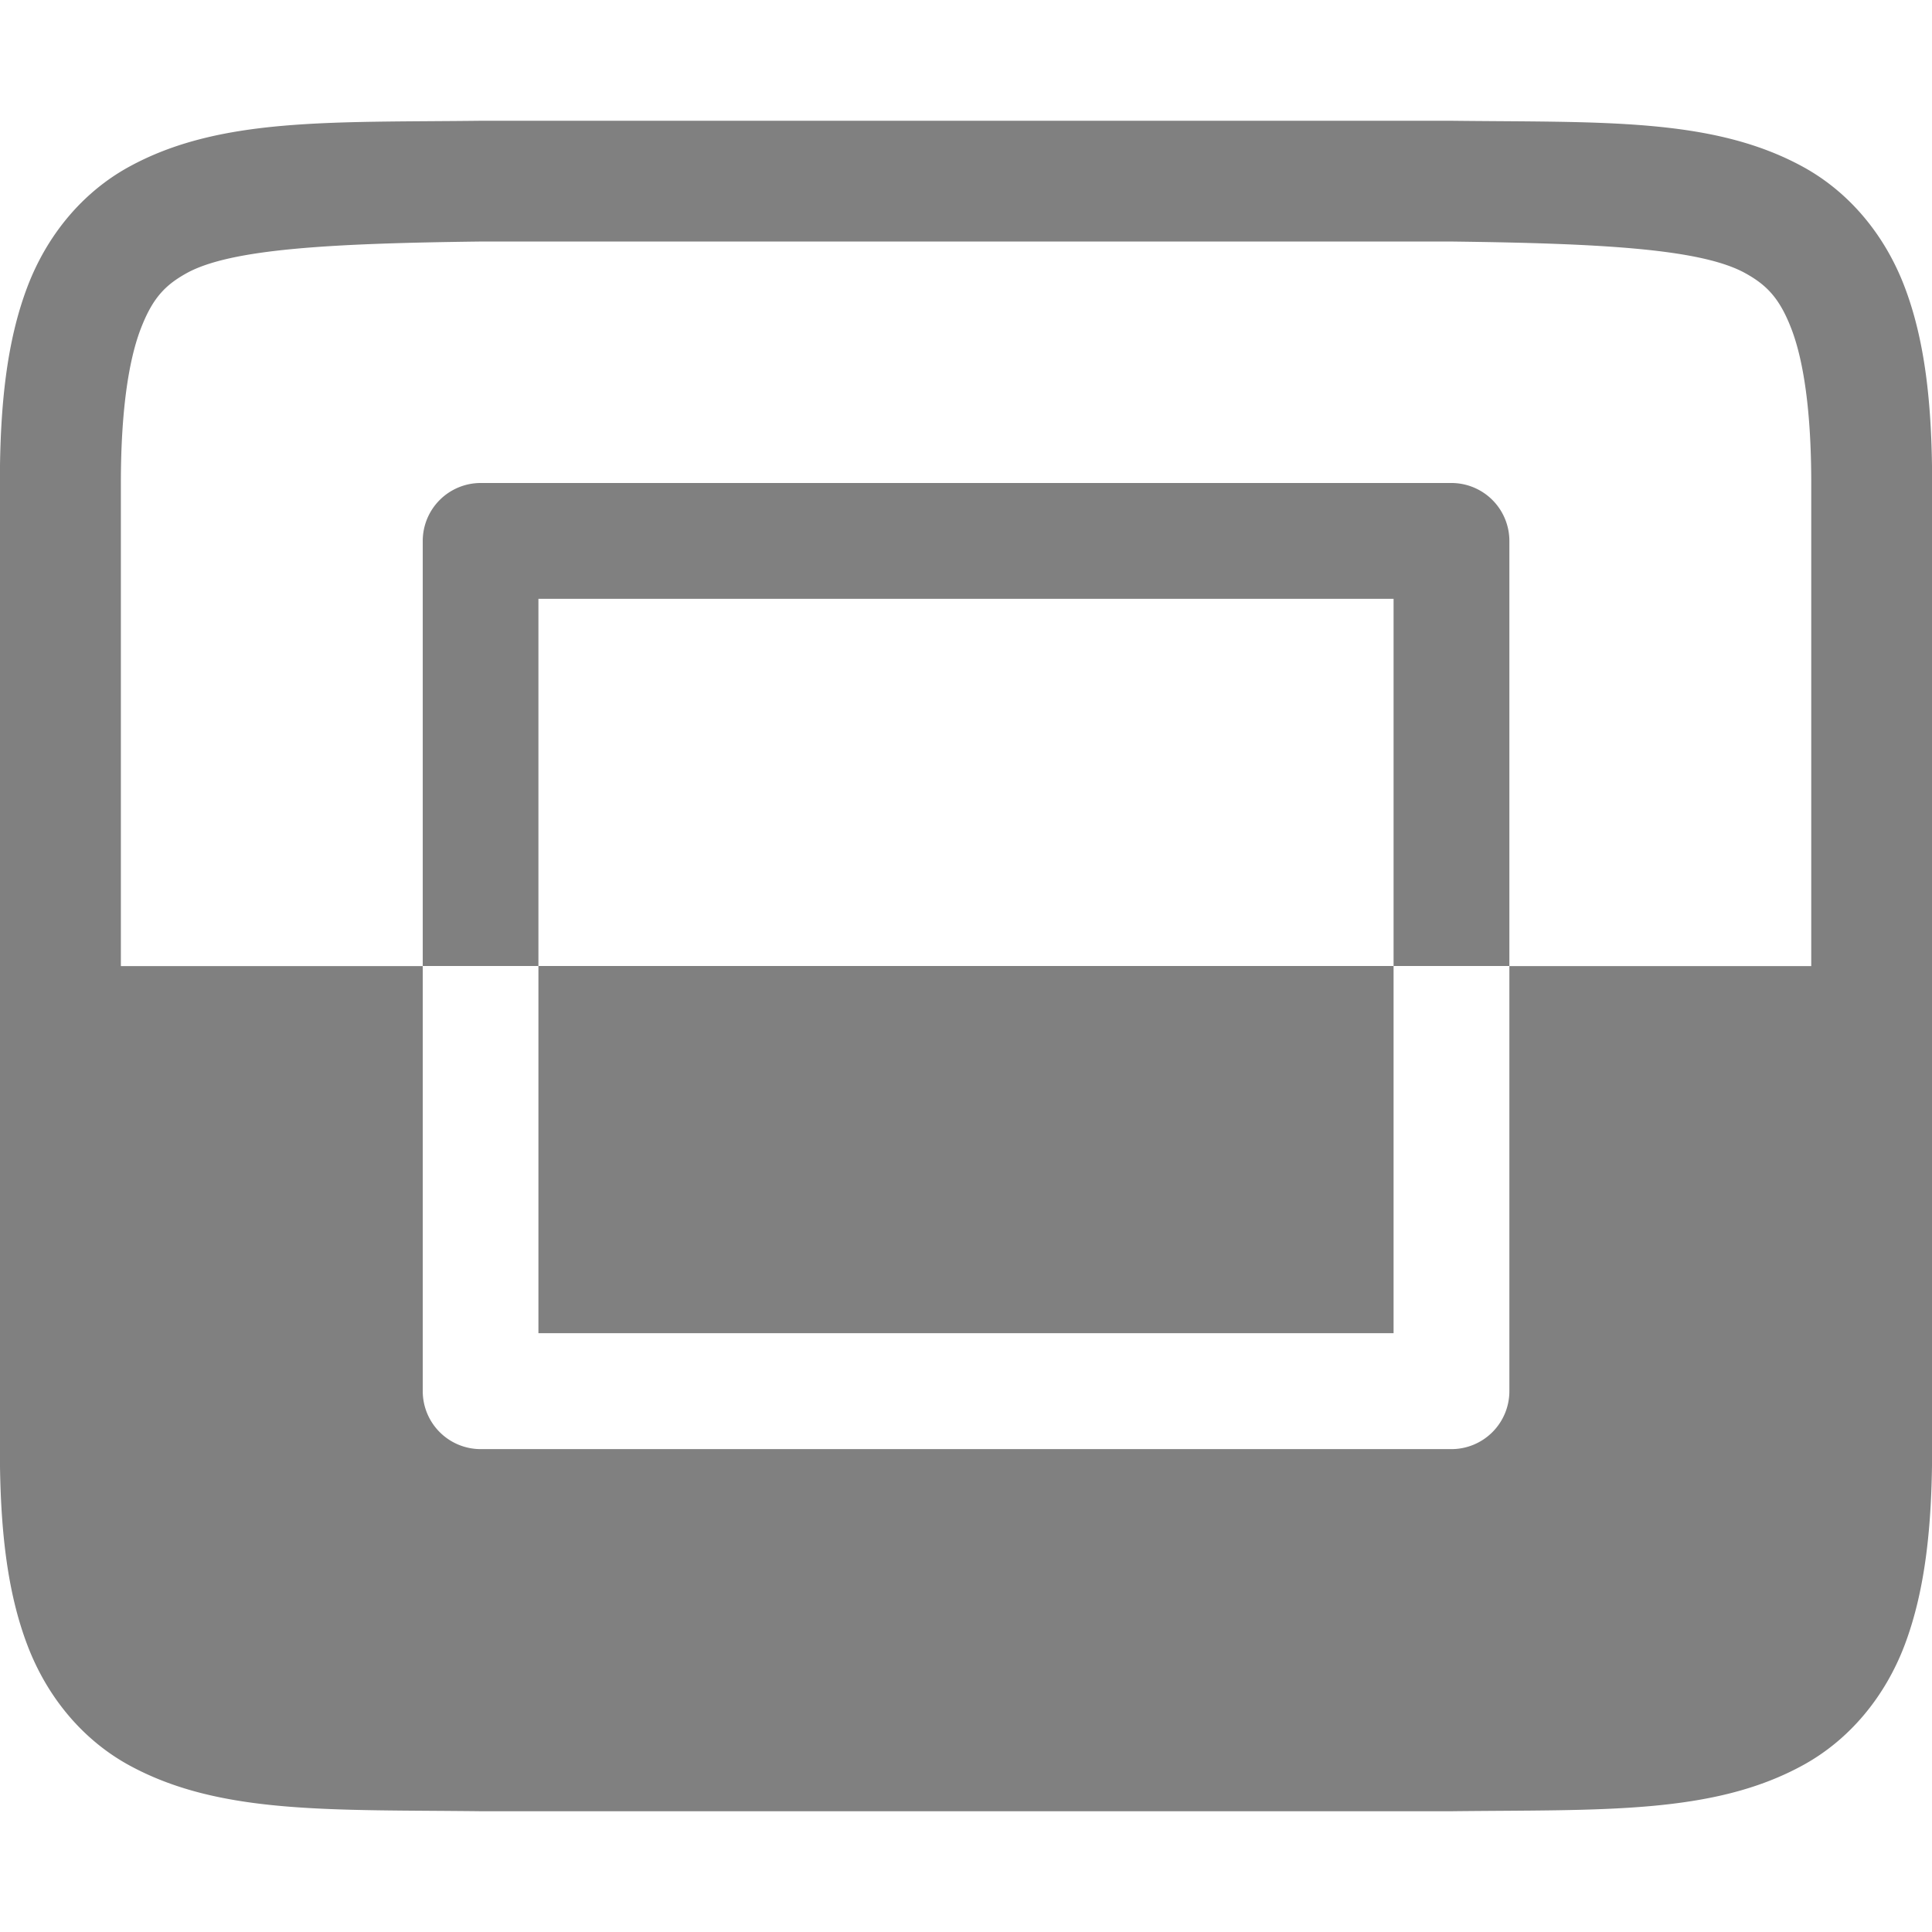 <svg width="16" height="16" version="1.1" xmlns="http://www.w3.org/2000/svg">
 <g transform="translate(-332,-240)">
  <path transform="translate(332,240)" d="m3.994 1c-1.258 0.015-2.179-0.031-2.932 0.385-0.376 0.208-0.673 0.559-0.838 0.998-0.165 0.439-0.225 0.96-0.225 1.617v8c0 0.658 0.06 1.179 0.225 1.617 0.165 0.439 0.462 0.79 0.838 0.998 0.753 0.415 1.673 0.37 2.932 0.385h0.004 8.004 0.004c1.258-0.015 2.179 0.031 2.932-0.385 0.376-0.208 0.673-0.559 0.838-0.998 0.164-0.439 0.225-0.96 0.225-1.617v-8c0-0.658-0.06-1.179-0.225-1.617-0.165-0.439-0.462-0.79-0.838-0.998-0.753-0.415-1.673-0.37-2.932-0.385h-0.004-8.004-0.004zm0.006 1h8c1.259 0.015 2.087 0.06 2.453 0.262 0.183 0.101 0.289 0.213 0.387 0.473 0.097 0.26 0.16 0.673 0.16 1.266v4h-2.5v3.52a0.48 0.48 0 0 1-0.48 0.48h-8.039a0.48 0.48 0 0 1-0.48-0.48v-3.52h-2.5v-4c0-0.592 0.063-1.006 0.16-1.266 0.098-0.26 0.201-0.371 0.385-0.473 0.366-0.202 1.197-0.247 2.455-0.262zm-0.5 6h0.959v-3.041h7.082v3.041h0.959v-3.52a0.48 0.48 0 0 0-0.48-0.48h-8.039a0.48 0.48 0 0 0-0.48 0.48v3.52zm8.041 0h-7.082v3.041h7.082v-3.041z" style="fill:#808080"/>
 </g>
</svg>
